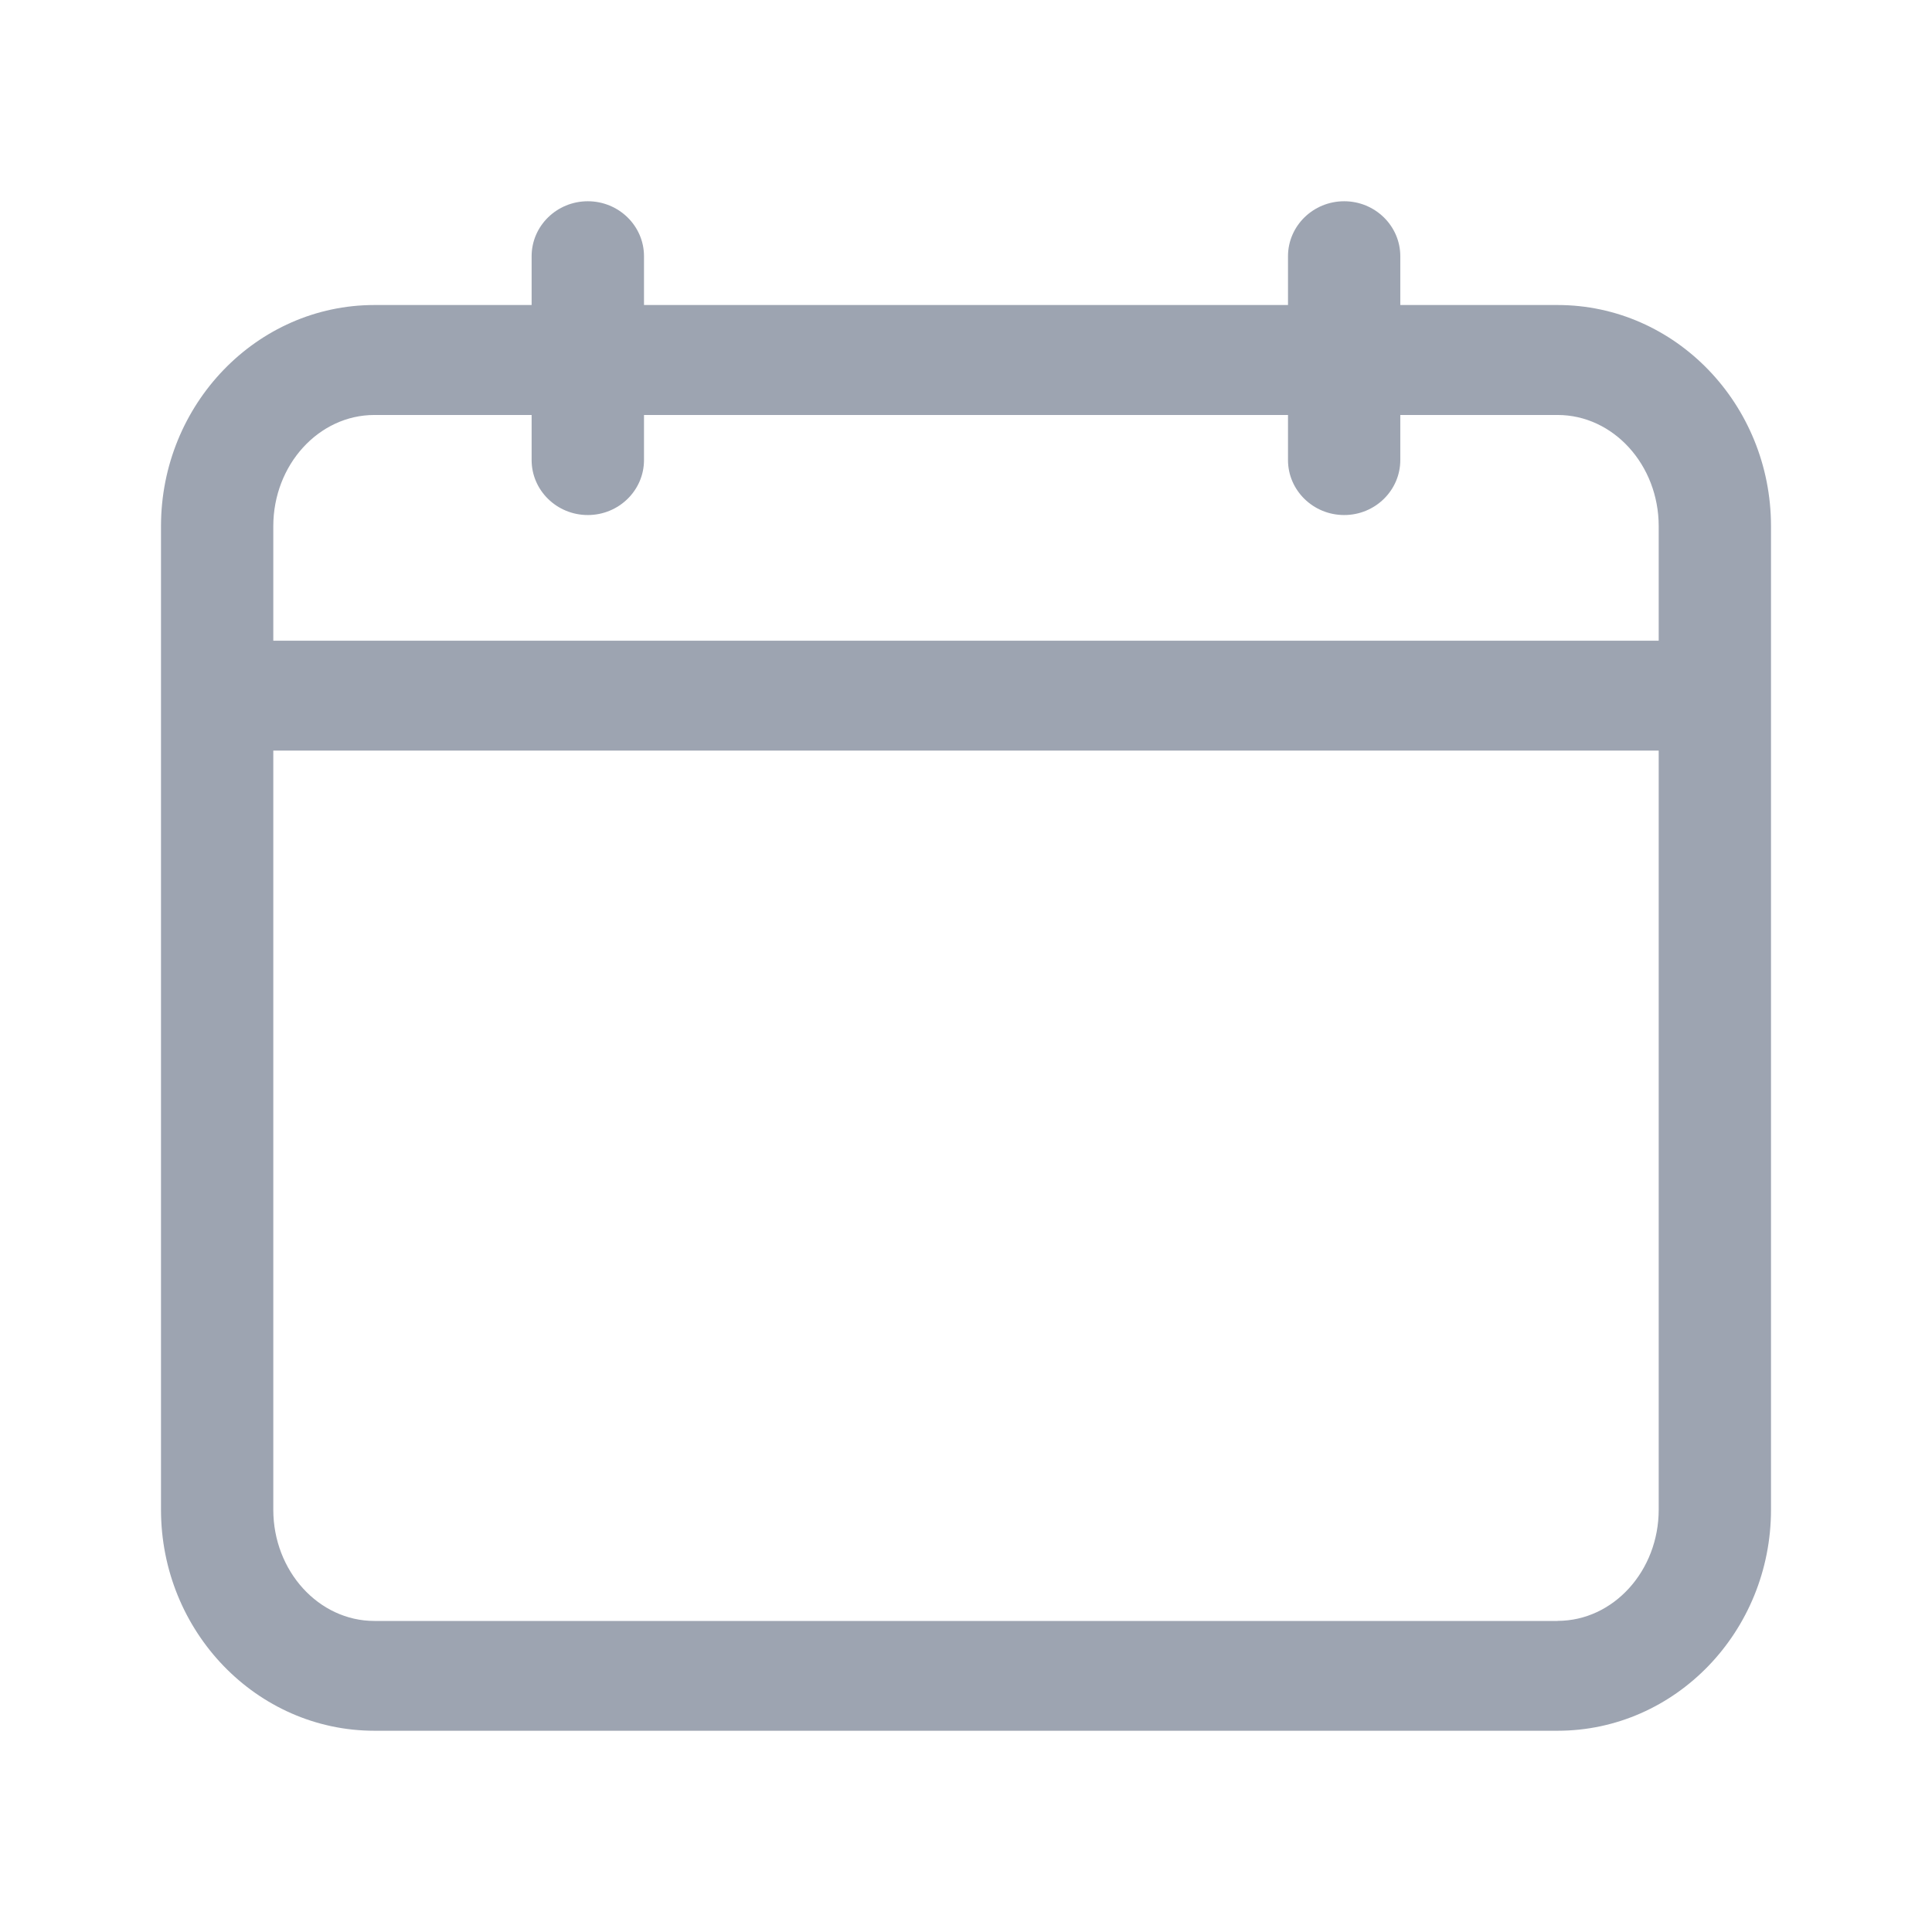 <svg viewBox="0 0 24 24" fill="none" xmlns="http://www.w3.org/2000/svg">
<path d="M16.698 6.398C17.082 6.398 17.395 6.092 17.395 5.715V3.183C17.395 2.806 17.082 2.5 16.698 2.5C16.313 2.5 16 2.806 16 3.183V5.715C16 6.092 16.313 6.398 16.698 6.398Z" fill="#9DA4B1"/>
<path d="M19.349 3.789H17.953V5.155H19.349C20.041 5.155 20.605 5.775 20.605 6.537V7.959H3.395V6.537C3.395 5.775 3.959 5.155 4.651 5.155H19.047V3.789H4.651C3.189 3.789 2 5.023 2 6.537V18.753C2 20.268 3.189 21.5 4.651 21.5H19.349C20.811 21.5 22 20.268 22 18.753V6.537C22 5.021 20.811 3.789 19.349 3.789ZM19.349 20.136H4.651C3.959 20.136 3.395 19.516 3.395 18.754V9.324H12H20.605V18.753C20.605 19.515 20.041 20.135 19.349 20.135V20.136Z" fill="#9DA4B1"/>
<path d="M7.302 6.398C7.687 6.398 8 6.092 8 5.715V3.183C8 2.806 7.687 2.5 7.302 2.5C6.917 2.5 6.604 2.806 6.604 3.183V5.715C6.604 6.092 6.917 6.398 7.302 6.398Z" fill="#9DA4B1"/>
</svg>
